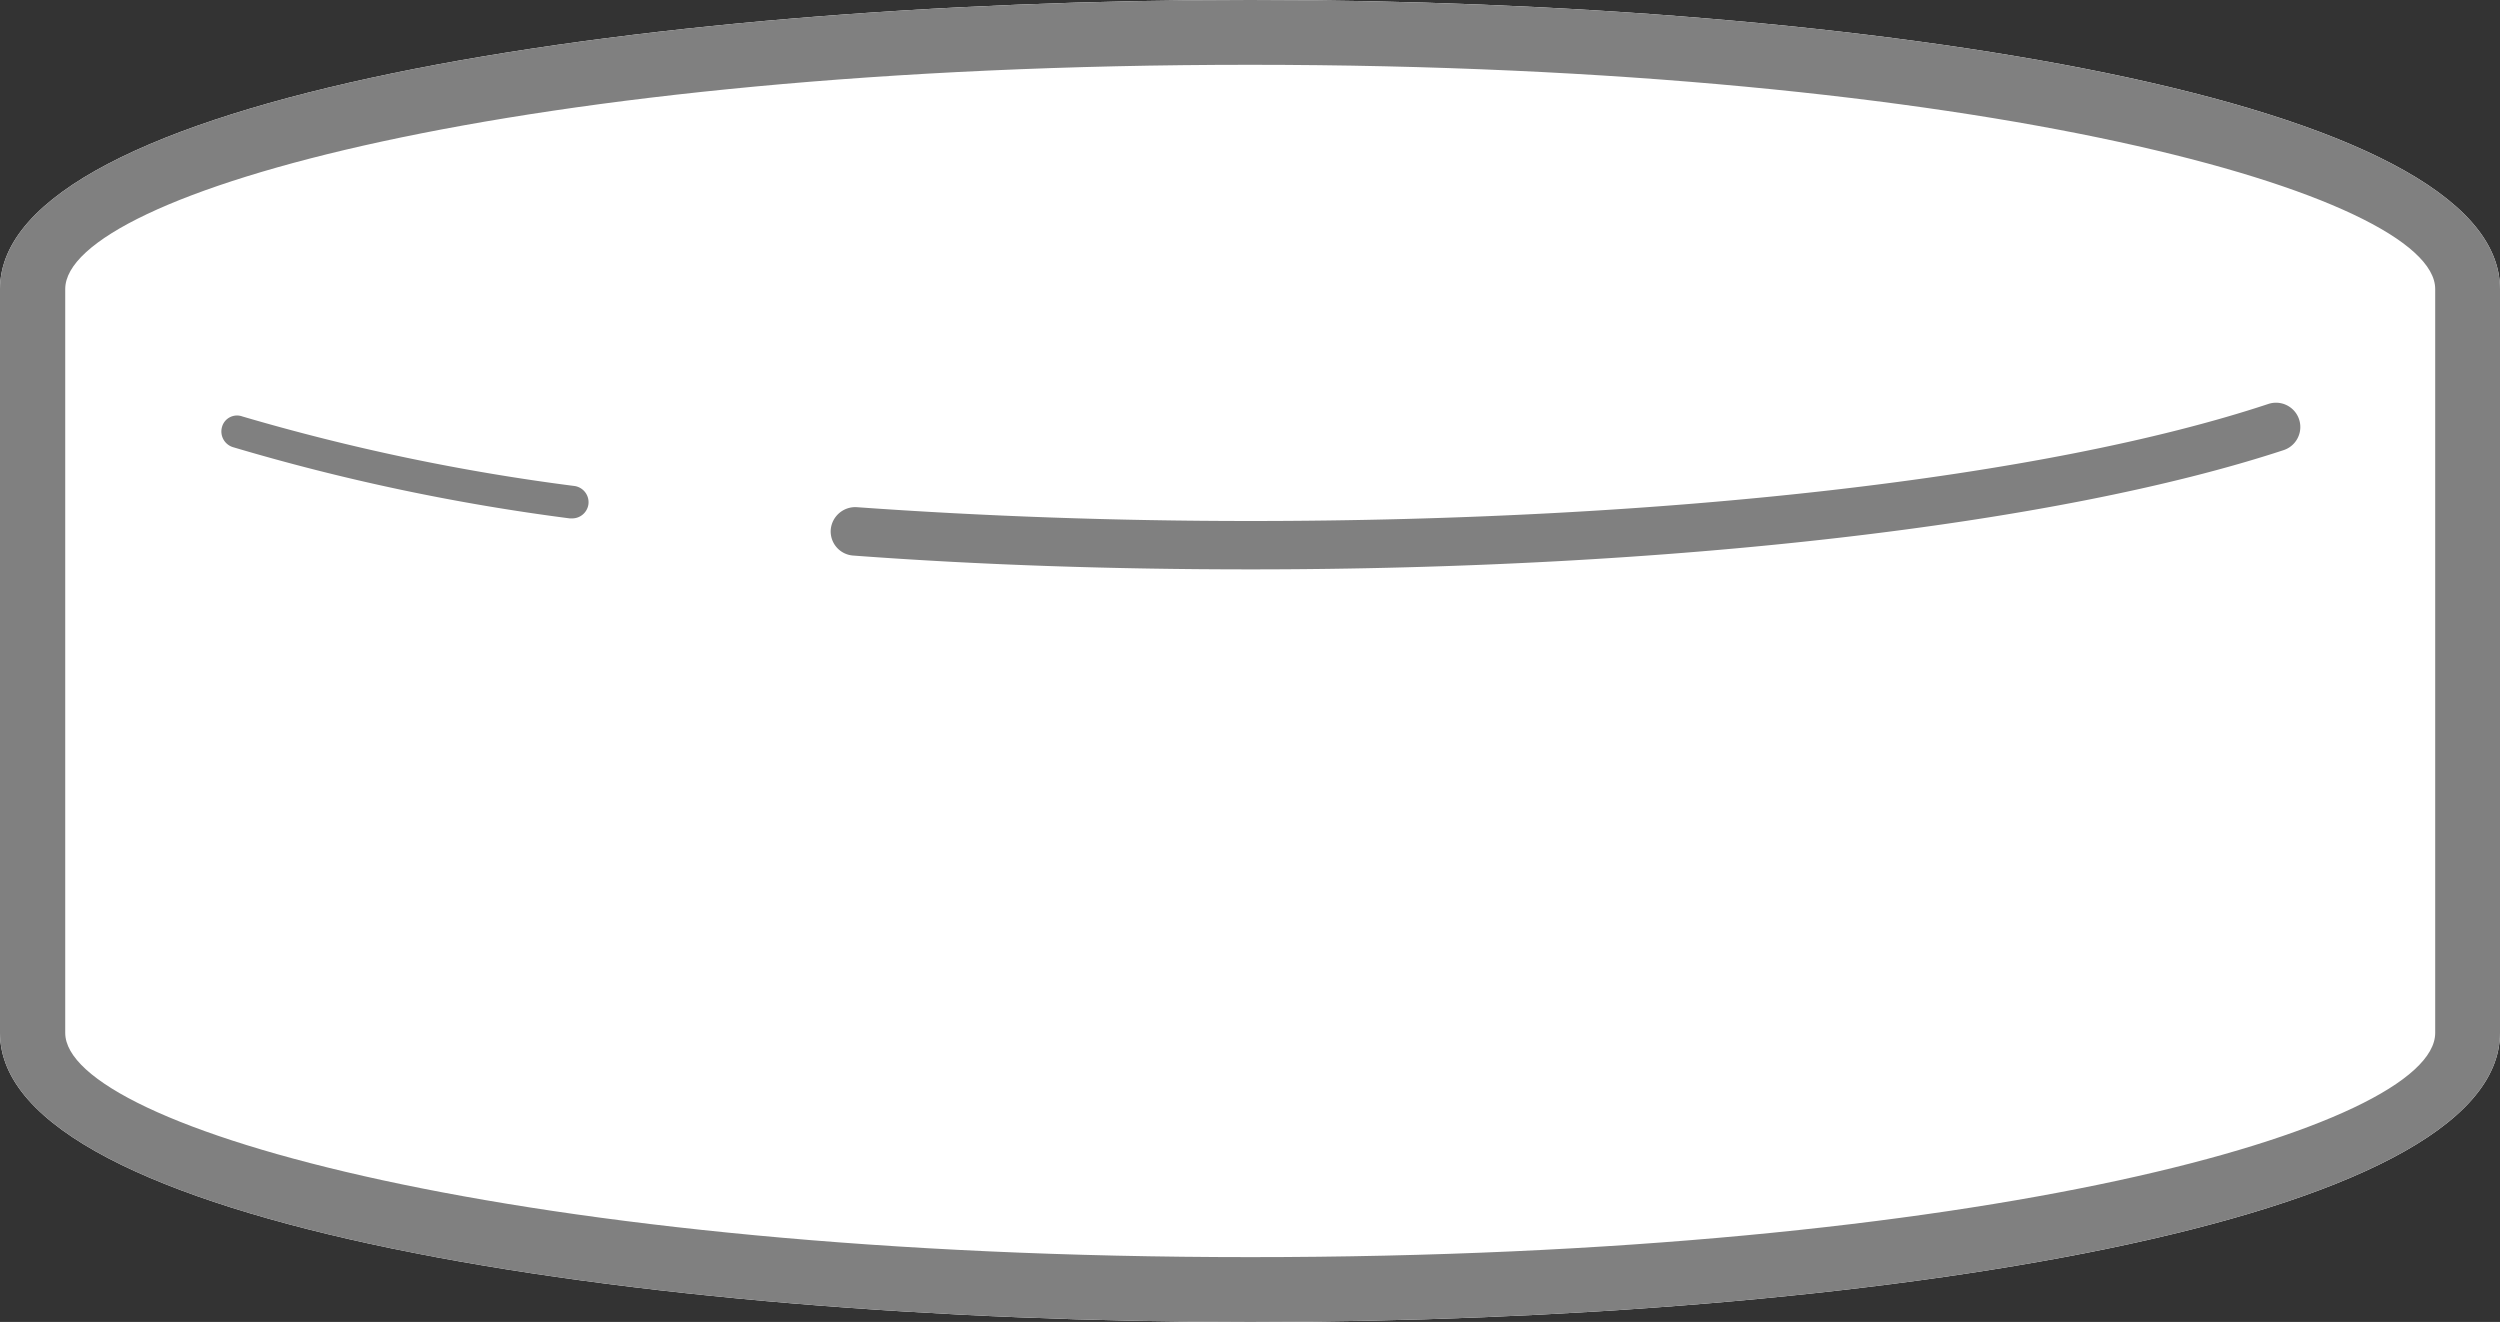 <svg xmlns="http://www.w3.org/2000/svg" viewBox="0 0 57.87 30.6"><rect x="0" y="0" width="57.87" height="30.6" fill="#333333" stroke="none"/><title>Asset 88</title><g id="Layer_2" data-name="Layer 2"><g id="diagram"><path d="M57.87,6.69V23.91c0,4.39-14.55,6.69-28.93,6.69S0,28.3,0,23.91V6.69C0,2.3,14.56,0,28.94,0S57.87,2.3,57.87,6.69Z" fill="#fff"/><path d="M13.25,12h-.06a49.63,49.63,0,0,1-7.8-1.65.38.38,0,0,1-.25-.47.36.36,0,0,1,.47-.24,49.55,49.55,0,0,0,7.69,1.61.38.38,0,0,1,.32.43A.38.38,0,0,1,13.25,12Z" fill="gray"/><path d="M28.94,13.18c-3.15,0-6.24-.1-9.19-.32a.56.56,0,0,1-.52-.6.57.57,0,0,1,.6-.52c2.93.21,6,.32,9.11.32,9.6,0,18.41-1,23.57-2.71a.56.56,0,1,1,.35,1.07C47.6,12.15,38.65,13.18,28.94,13.18Z" fill="gray"/><path d="M28.94,30.6C14.56,30.6,0,28.3,0,23.91V6.69C0,2.3,14.56,0,28.94,0S57.87,2.3,57.87,6.69V23.91C57.87,28.3,43.32,30.6,28.94,30.6Zm0-29.1c-17,0-27.43,3-27.43,5.19V23.91c0,2.17,10.43,5.19,27.43,5.19s27.43-3,27.43-5.19V6.69C56.37,4.52,45.94,1.5,28.94,1.5Z" fill="gray"/></g></g></svg>
